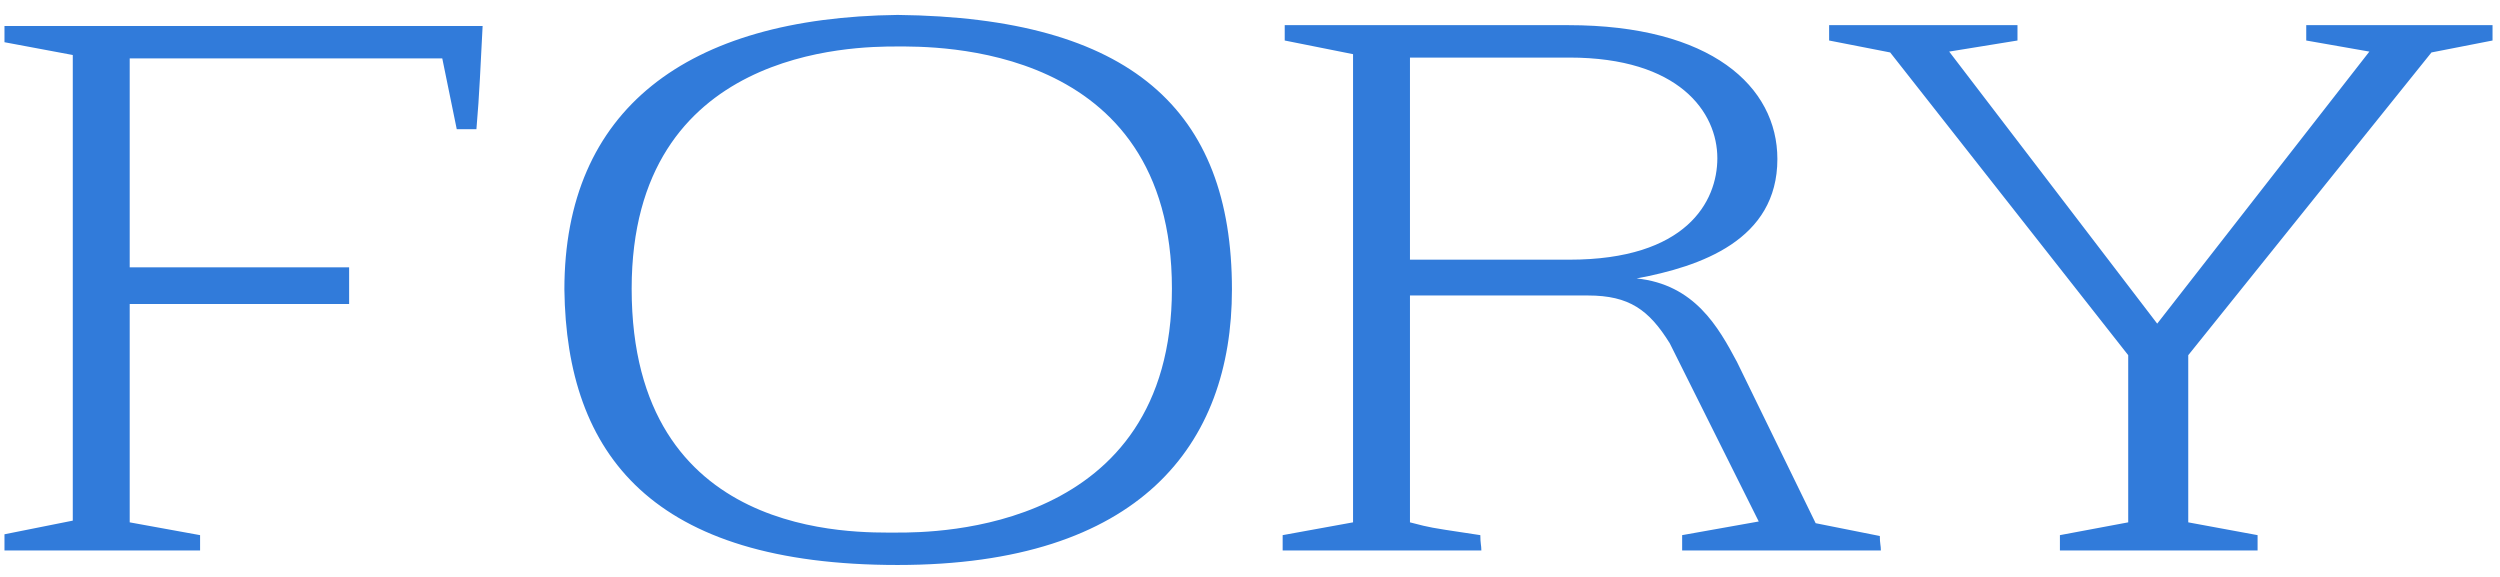 <svg width="143" height="33" viewBox="0 0 143 33" fill="none" xmlns="http://www.w3.org/2000/svg">
<path d="M7.419 29.878V17.39H19.97V15.293H7.419V3.341H25.298L26.126 7.39H27.251C27.429 5.39 27.488 3.634 27.606 1.488H0.256V2.415L4.163 3.146V29.78L0.256 30.561V31.488H11.445V30.61L7.419 29.878ZM36.131 16.512C36.131 2.756 48.859 2.659 51.286 2.659C53.418 2.659 67.034 2.415 67.034 16.512C67.034 30.415 53.477 30.463 51.346 30.463C48.918 30.463 36.131 30.902 36.131 16.512ZM51.346 0.854C39.269 1 32.283 6.268 32.283 16.561C32.402 26.024 37.315 32.317 51.346 32.317C65.198 32.317 70.467 25.439 70.467 16.561C70.467 6.268 64.666 1 51.346 0.854ZM80.65 14.854V3.293H89.766C96.042 3.293 98.232 6.415 98.232 9.049C98.232 11.537 96.456 14.854 89.766 14.854H80.65ZM73.486 1.439V2.317L77.394 3.098V29.878L73.368 30.61V31.488H84.734C84.734 31.195 84.675 31.098 84.675 30.61C83.077 30.366 82.011 30.22 81.419 30.073L80.65 29.878V16.902H90.832C93.2 16.902 94.325 17.732 95.509 19.634L100.6 29.829L96.219 30.61V31.488H107.586C107.586 31.195 107.526 31.098 107.526 30.659L103.856 29.927L99.357 20.707C98.291 18.707 96.93 16.268 93.614 15.927C97.285 15.244 101.666 13.732 101.666 9.098C101.666 4.951 97.877 1.439 89.707 1.439H73.486ZM125.168 29.878V20.317L139.08 3L142.573 2.317V1.439H131.917V2.317L135.528 2.951L123.392 18.512L111.493 2.951L115.4 2.317V1.439H104.626V2.317L108.118 3L121.734 20.317V29.878L117.827 30.61V31.488H129.134V30.61L125.168 29.878Z" fill="#317BDA"/>
</svg>
